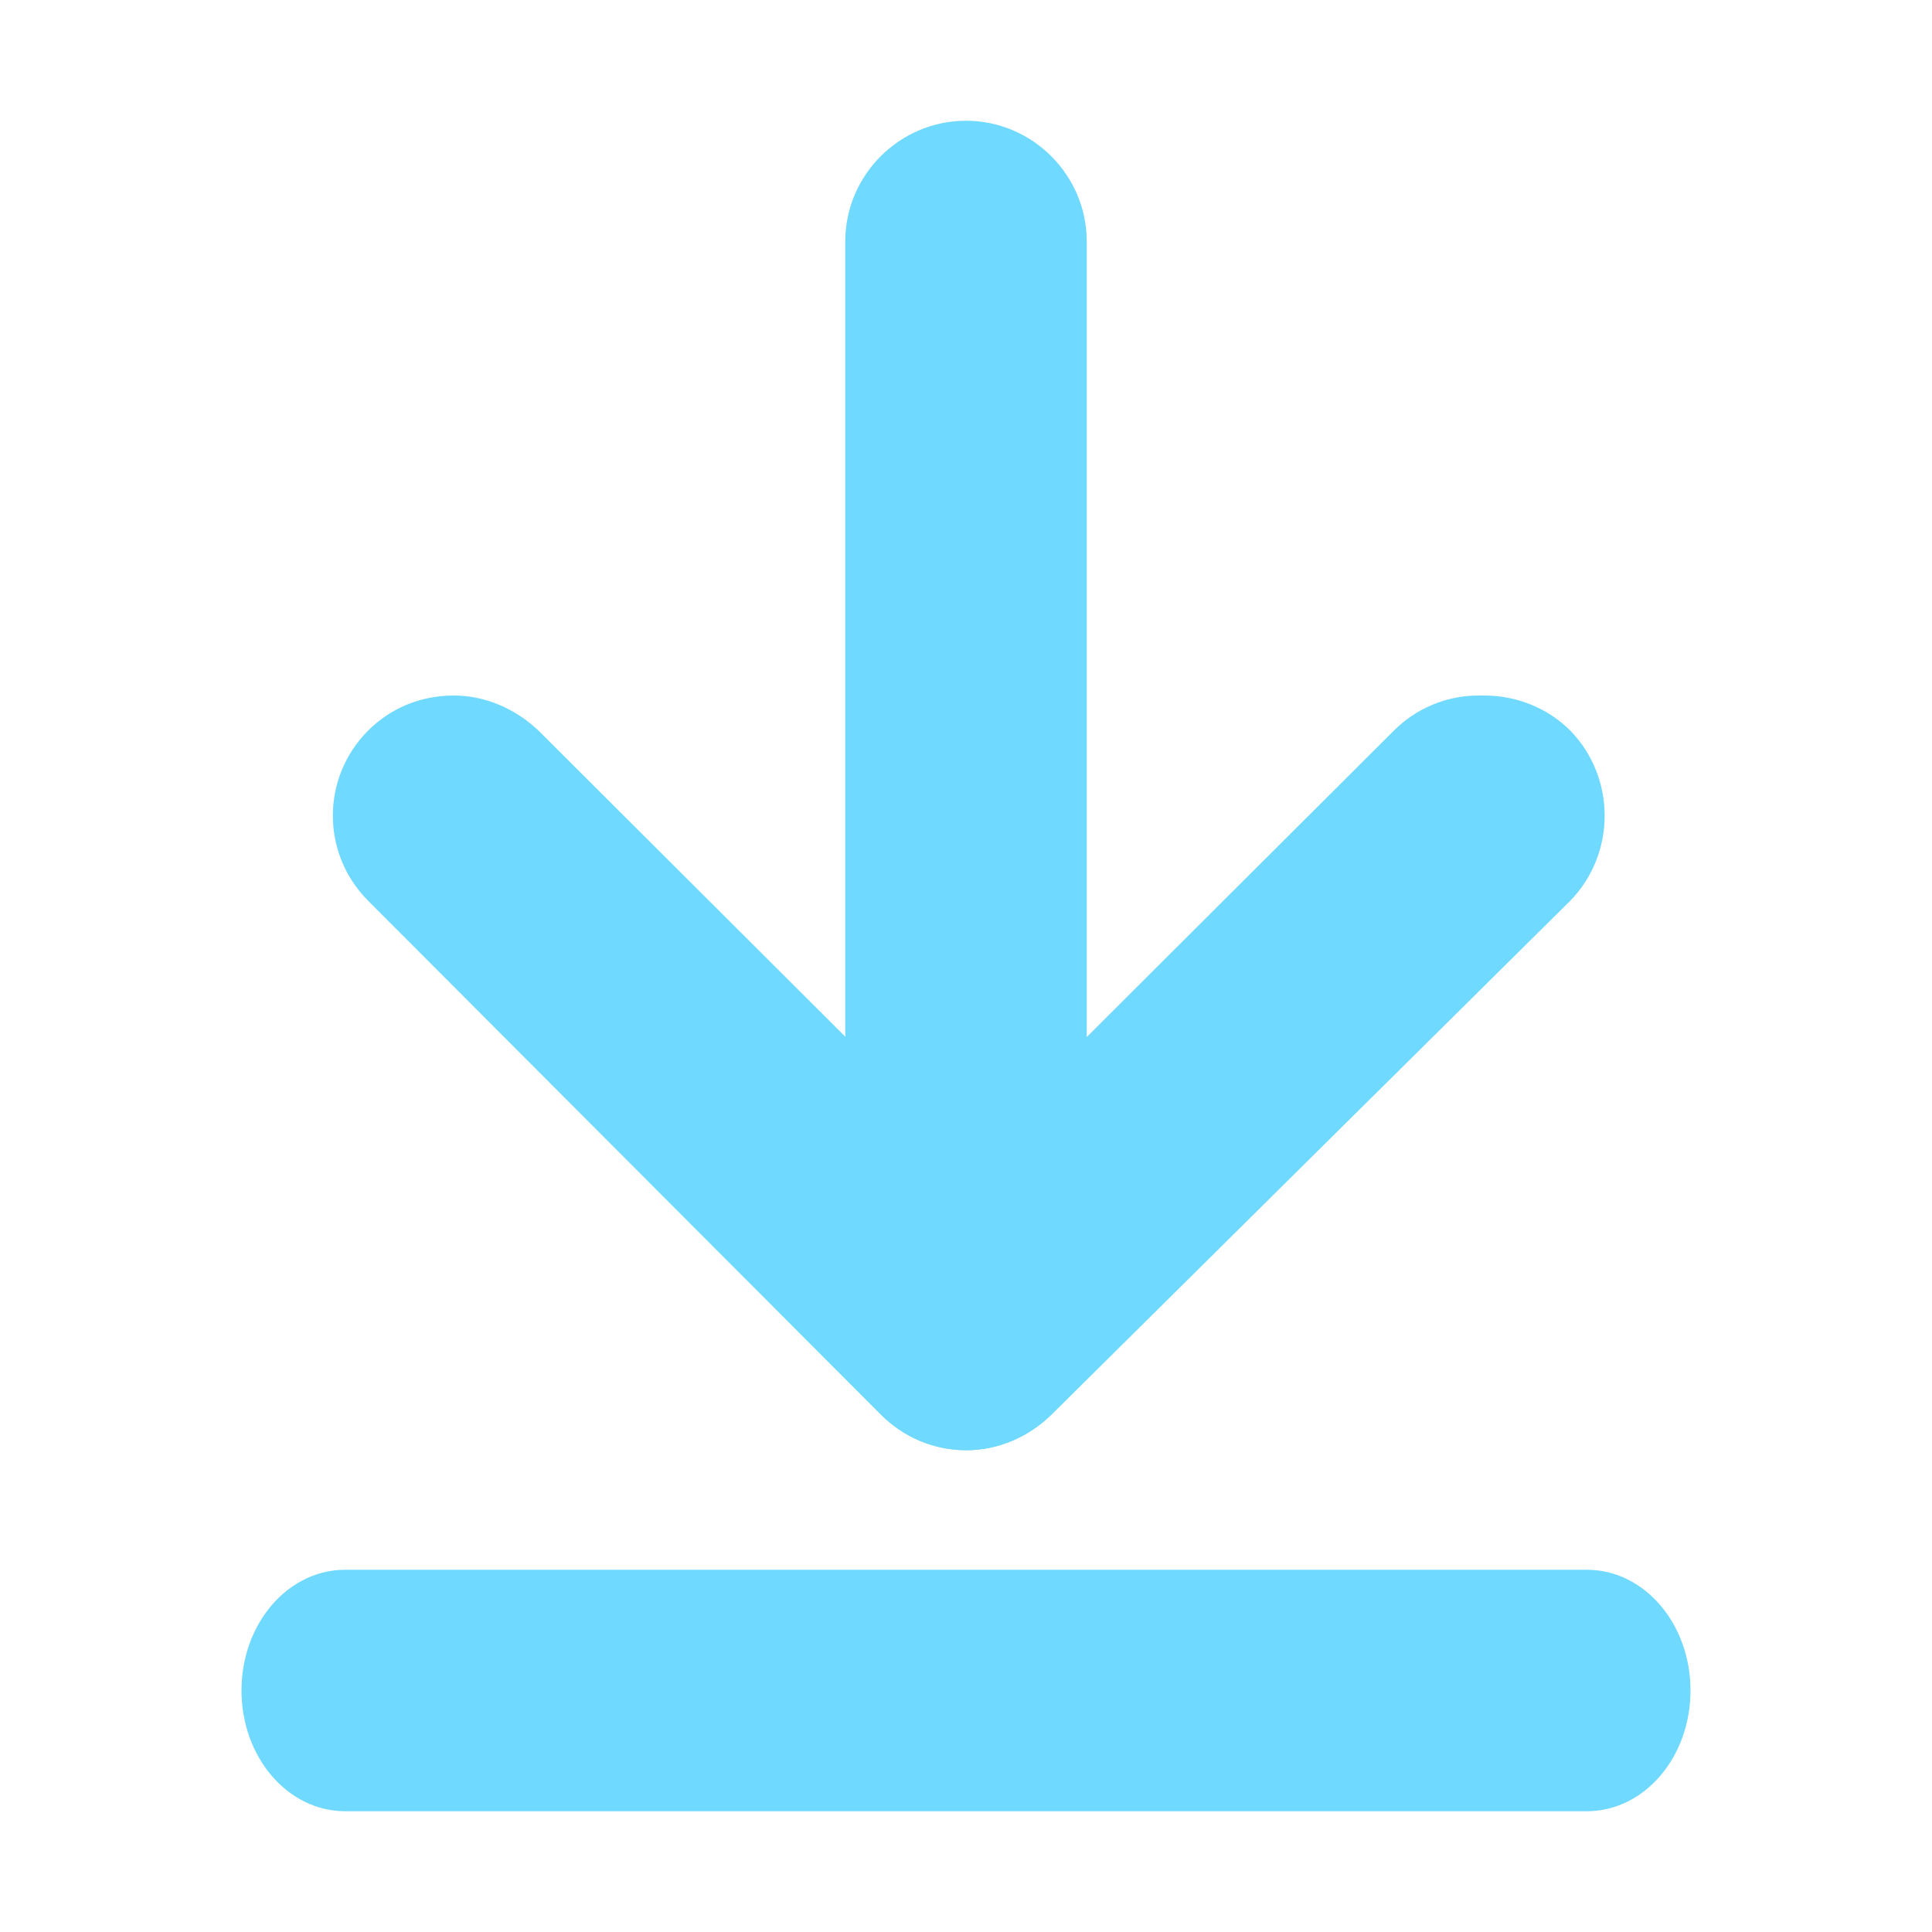 <svg xmlns="http://www.w3.org/2000/svg" xmlns:xlink="http://www.w3.org/1999/xlink" width="16" height="16" viewBox="0 0 16 16" fill="none">
<path d="M2.86 13C2.38 13 2 13.45 2 14C2 14.55 2.38 15 2.86 15L13.14 15C13.62 15 14 14.55 14 14C14 13.45 13.62 13 13.14 13L2.86 13Z"   fill="#70D9FF" >
</path>
<path d="M7 2L7 11C7 11.55 7.45 12 8 12C8.55 12 9 11.55 9 11L9 2C9 1.45 8.55 1 8 1C7.45 1 7 1.45 7 2Z"   fill="#70D9FF" >
</path>
<path d="M3.759 5.76C3.489 5.76 3.239 5.86 3.049 6.05C2.659 6.44 2.659 7.07 3.049 7.46L7.289 11.71C7.479 11.9 7.729 12.01 7.999 12.01C8.269 12.01 8.519 11.9 8.709 11.71C8.899 11.52 9.009 11.27 9.009 11C9.009 10.73 8.899 10.48 8.709 10.29L4.459 6.05C4.269 5.87 4.019 5.76 3.759 5.76Z"   fill="#70D9FF" >
</path>
<path d="M7.294 11.71C7.474 11.9 7.734 12.01 8.004 12.01C8.264 12.01 8.524 11.9 8.714 11.71L13.004 7.46C13.384 7.07 13.384 6.44 13.004 6.05C12.814 5.86 12.554 5.76 12.294 5.76L12.244 5.76C11.974 5.76 11.724 5.87 11.544 6.05L7.294 10.29C7.104 10.48 6.994 10.73 6.994 11C6.994 11.27 7.104 11.52 7.294 11.71Z"   fill="#70D9FF" >
</path>
</svg>
